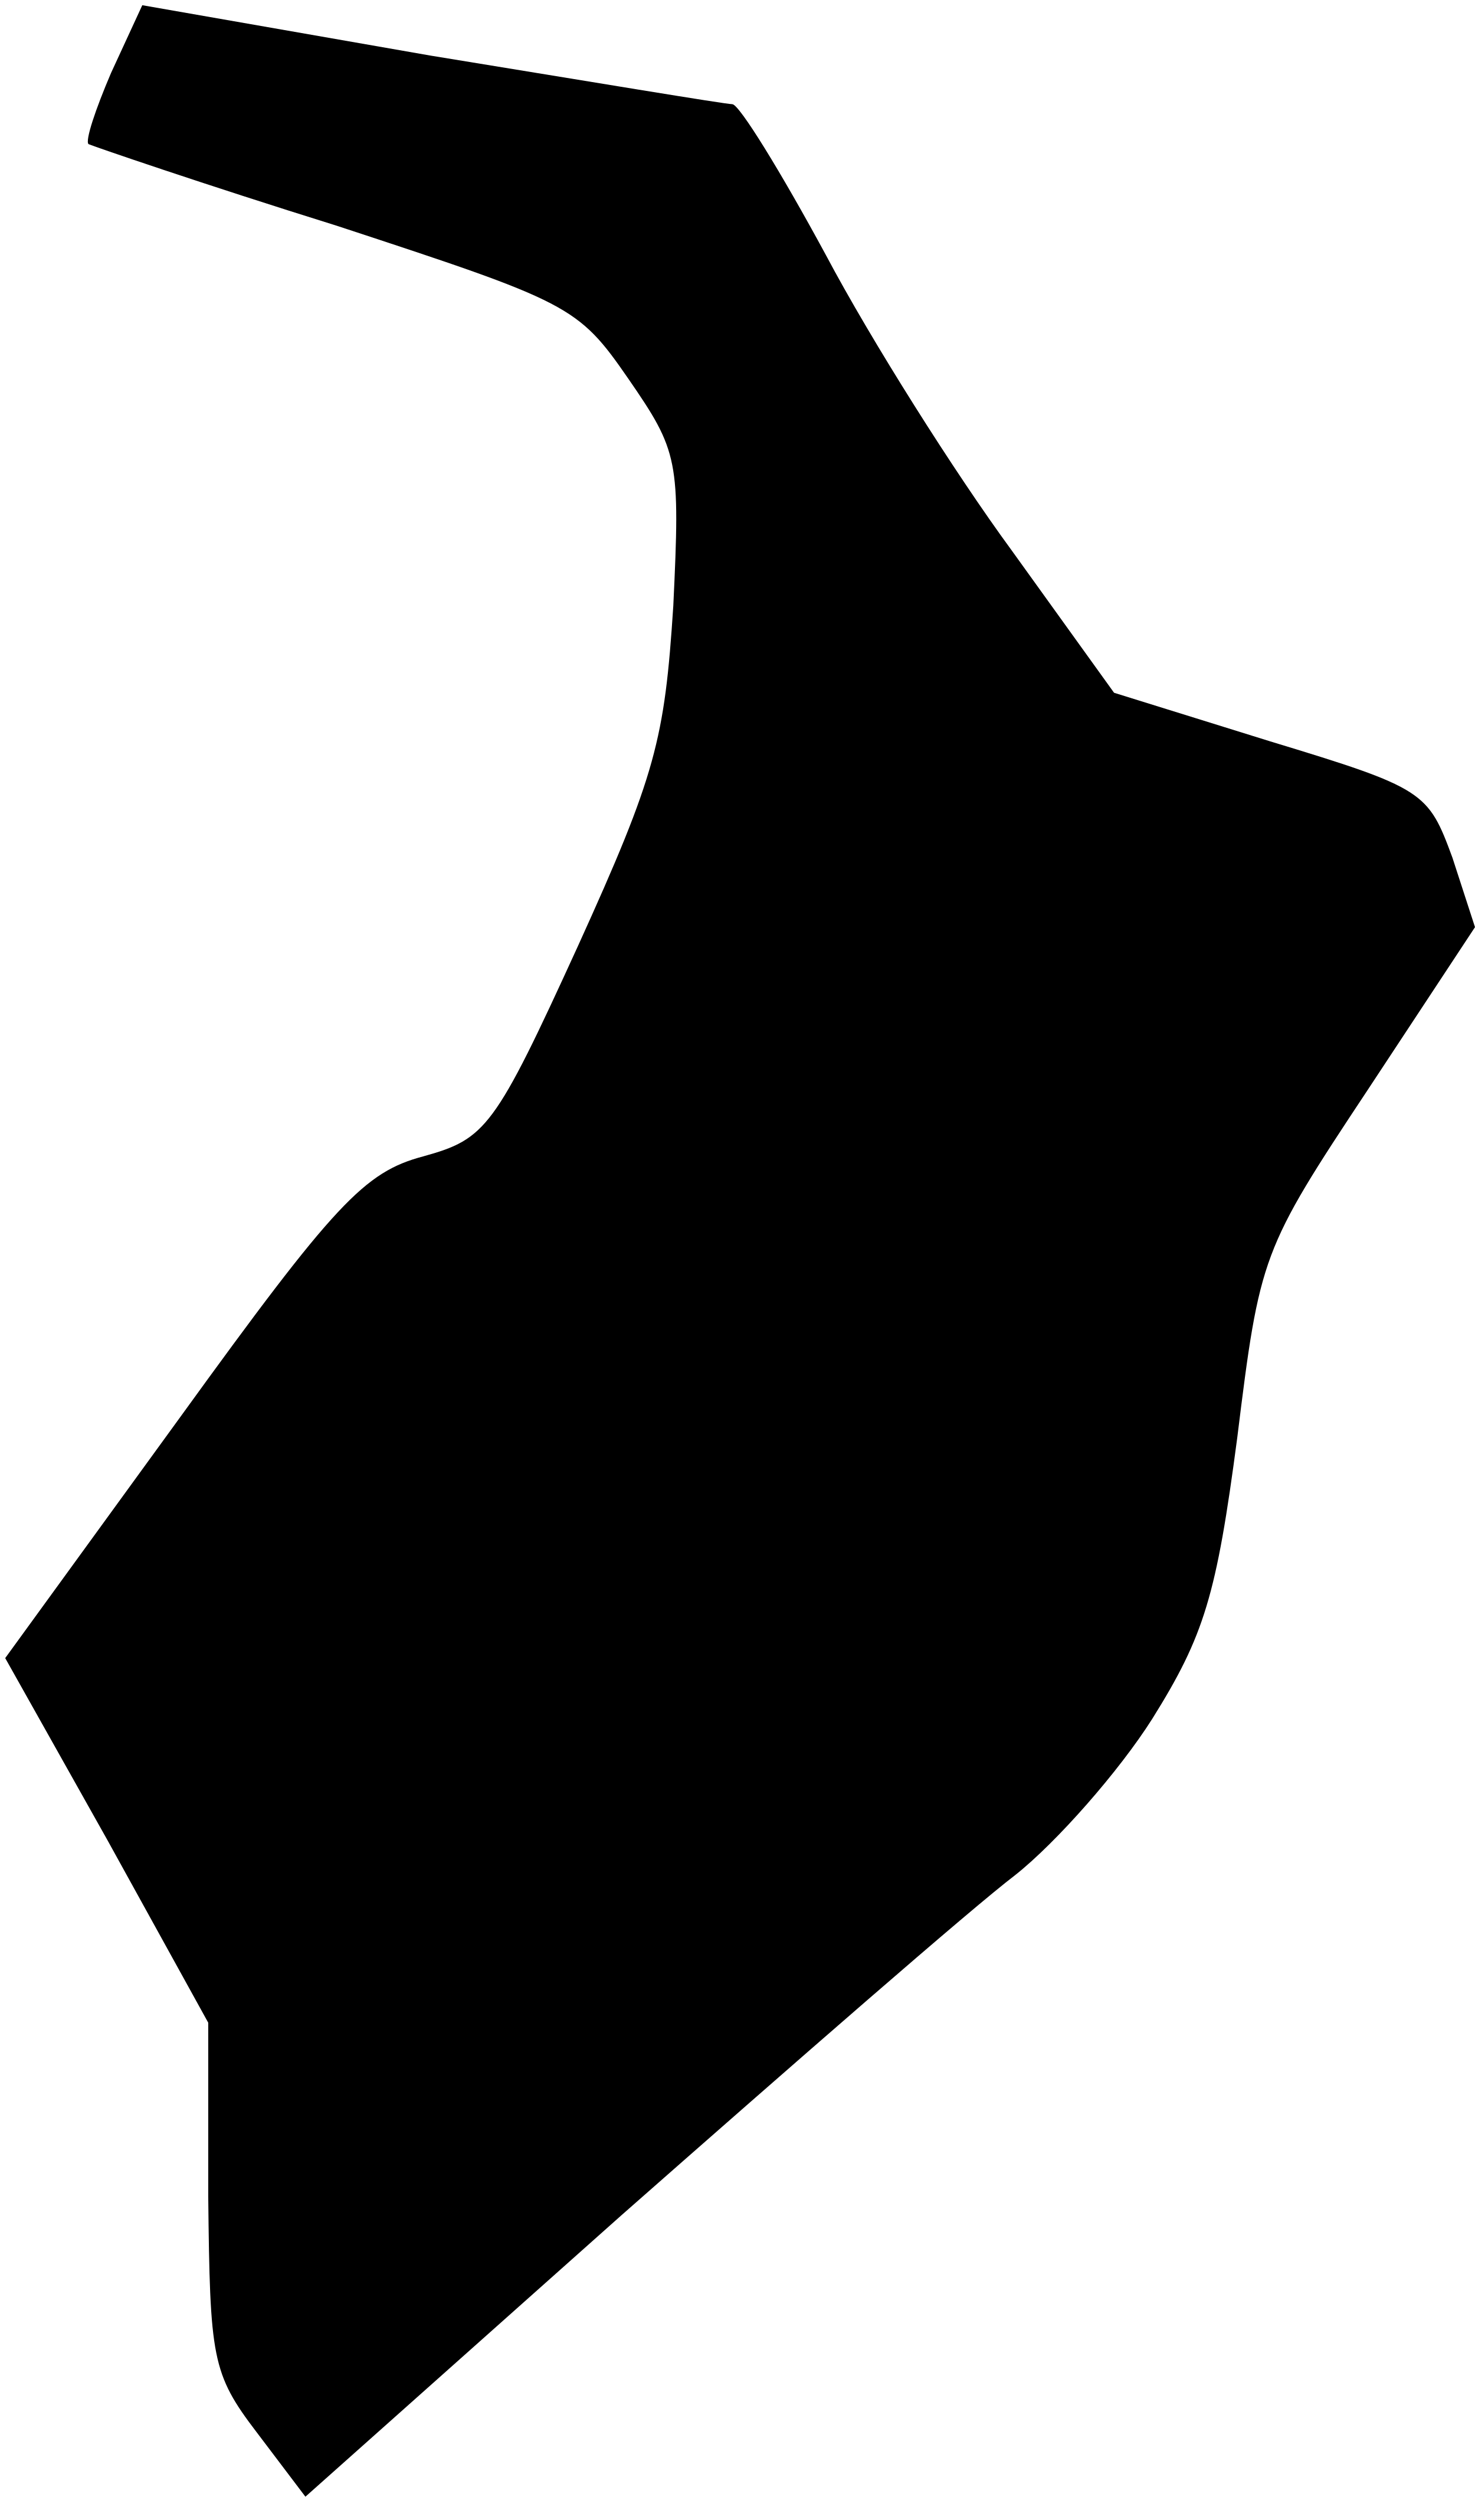 <?xml version="1.0" standalone="no"?>
<!DOCTYPE svg PUBLIC "-//W3C//DTD SVG 20010904//EN"
 "http://www.w3.org/TR/2001/REC-SVG-20010904/DTD/svg10.dtd">
<svg version="1.0" xmlns="http://www.w3.org/2000/svg"
 width="85pt" height="144pt" viewBox="0 0 85 144"
 preserveAspectRatio="xMidYMid meet">
<g transform="translate(0,144) scale(0.1,-0.1)"
fill="#000000" stroke="none">
<path fill="#000000" stroke="none" d="M64 1398 c-9 -21 -15 -39 -13 -41 2 -1
66 -23 143 -47 134 -44 139 -46 168 -88 29 -42 30 -47 26 -131 -5 -77 -10 -97
-55 -196 -48 -105 -53 -111 -89 -121 -34 -9 -51 -27 -140 -150 l-101 -139 59
-105 58 -105 0 -100 c1 -93 2 -102 28 -136 l28 -37 182 162 c100 88 202 177
227 196 24 19 60 60 79 90 30 48 37 71 49 162 13 105 14 108 75 200 l62 94
-13 40 c-14 38 -16 40 -105 67 l-90 28 -59 82 c-33 45 -81 121 -107 170 -26
48 -50 87 -54 87 -4 0 -82 13 -174 28 l-166 29 -18 -39z"/>
</g>
</svg>
